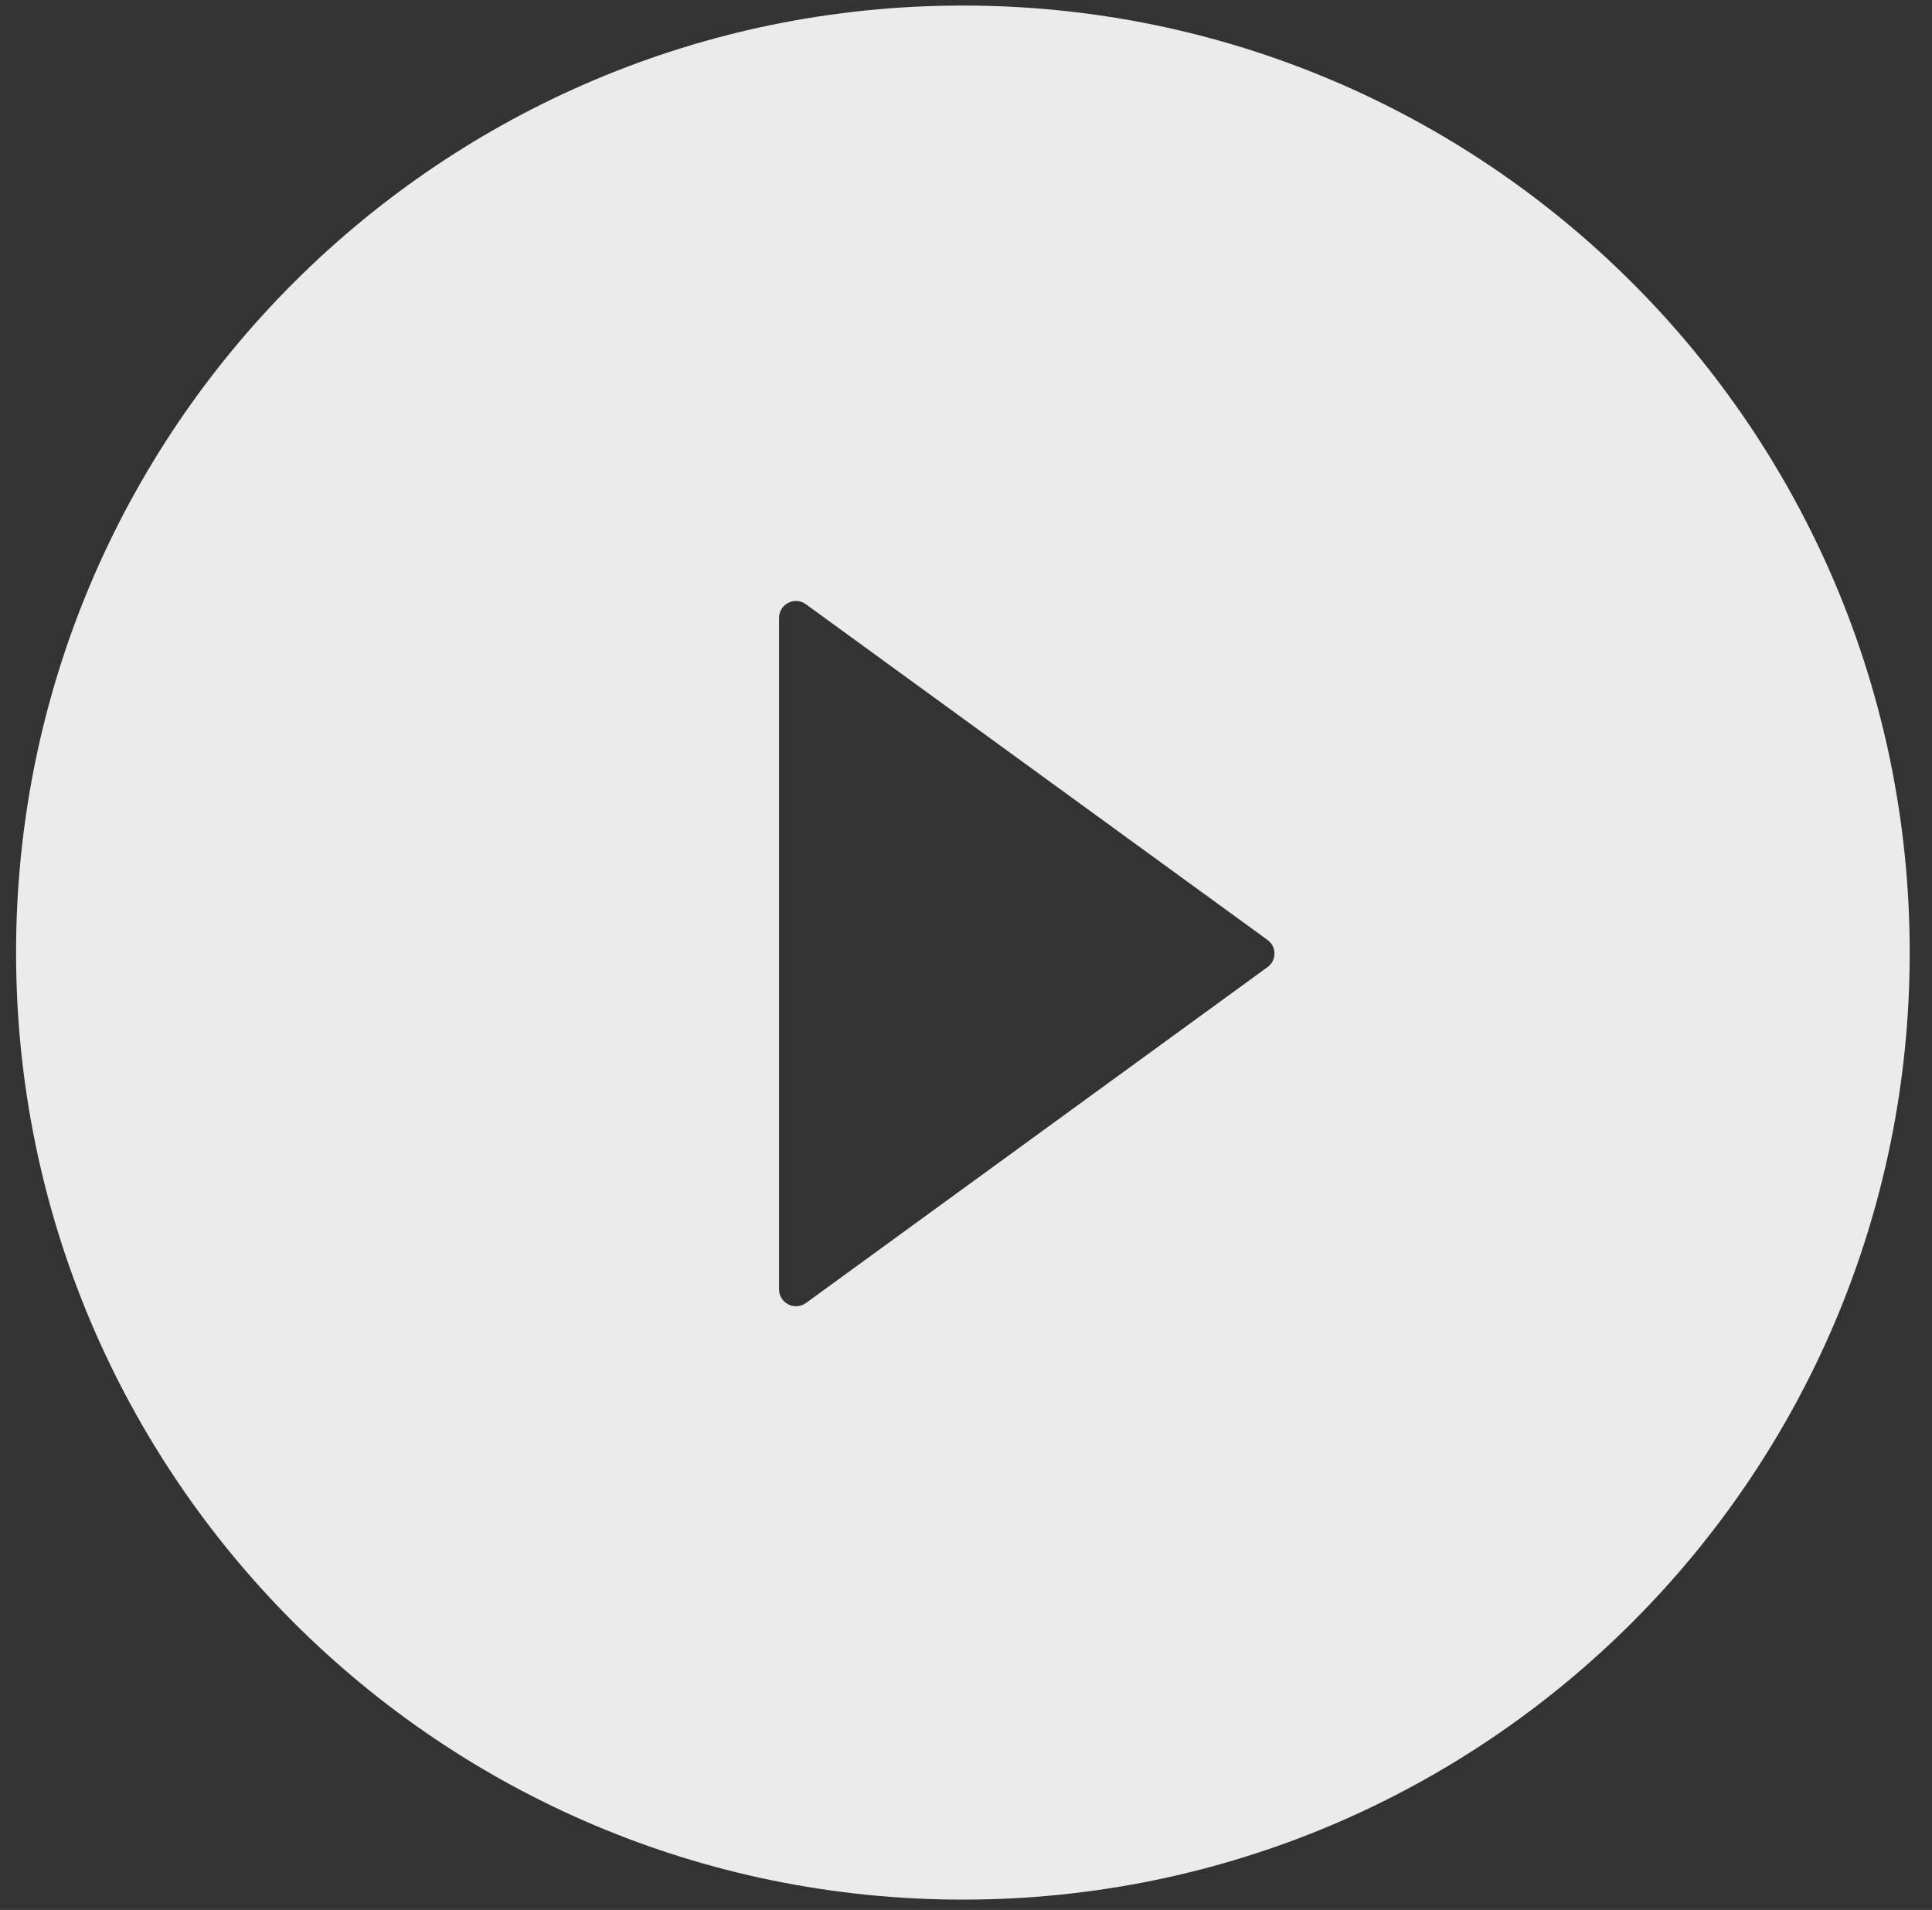 <svg viewBox="0 0 86 85" fill="none" xmlns="http://www.w3.org/2000/svg">
  <rect x="0" y="0" width="86" height="85" fill="#333333" stroke="none"/>
  <path
    d="M42.861 0.247C19.587 0.247 0.715 19.119 0.715 42.394C0.715 65.668 19.587 84.54 42.861 84.54C66.136 84.54 85.008 65.668 85.008 42.394C85.008 19.119 66.136 0.247 42.861 0.247ZM56.418 43.043L35.872 57.992C35.759 58.072 35.626 58.121 35.488 58.131C35.349 58.142 35.211 58.114 35.088 58.05C34.964 57.987 34.86 57.891 34.788 57.773C34.715 57.655 34.677 57.519 34.677 57.38V27.501C34.676 27.362 34.714 27.226 34.787 27.107C34.859 26.988 34.963 26.892 35.087 26.829C35.21 26.765 35.349 26.738 35.488 26.748C35.626 26.759 35.759 26.808 35.872 26.89L56.418 41.829C56.515 41.898 56.594 41.989 56.649 42.094C56.704 42.2 56.732 42.317 56.732 42.436C56.732 42.555 56.704 42.672 56.649 42.778C56.594 42.883 56.515 42.974 56.418 43.043Z"
    fill="white"
    fill-opacity="0.9"
  />
</svg>
